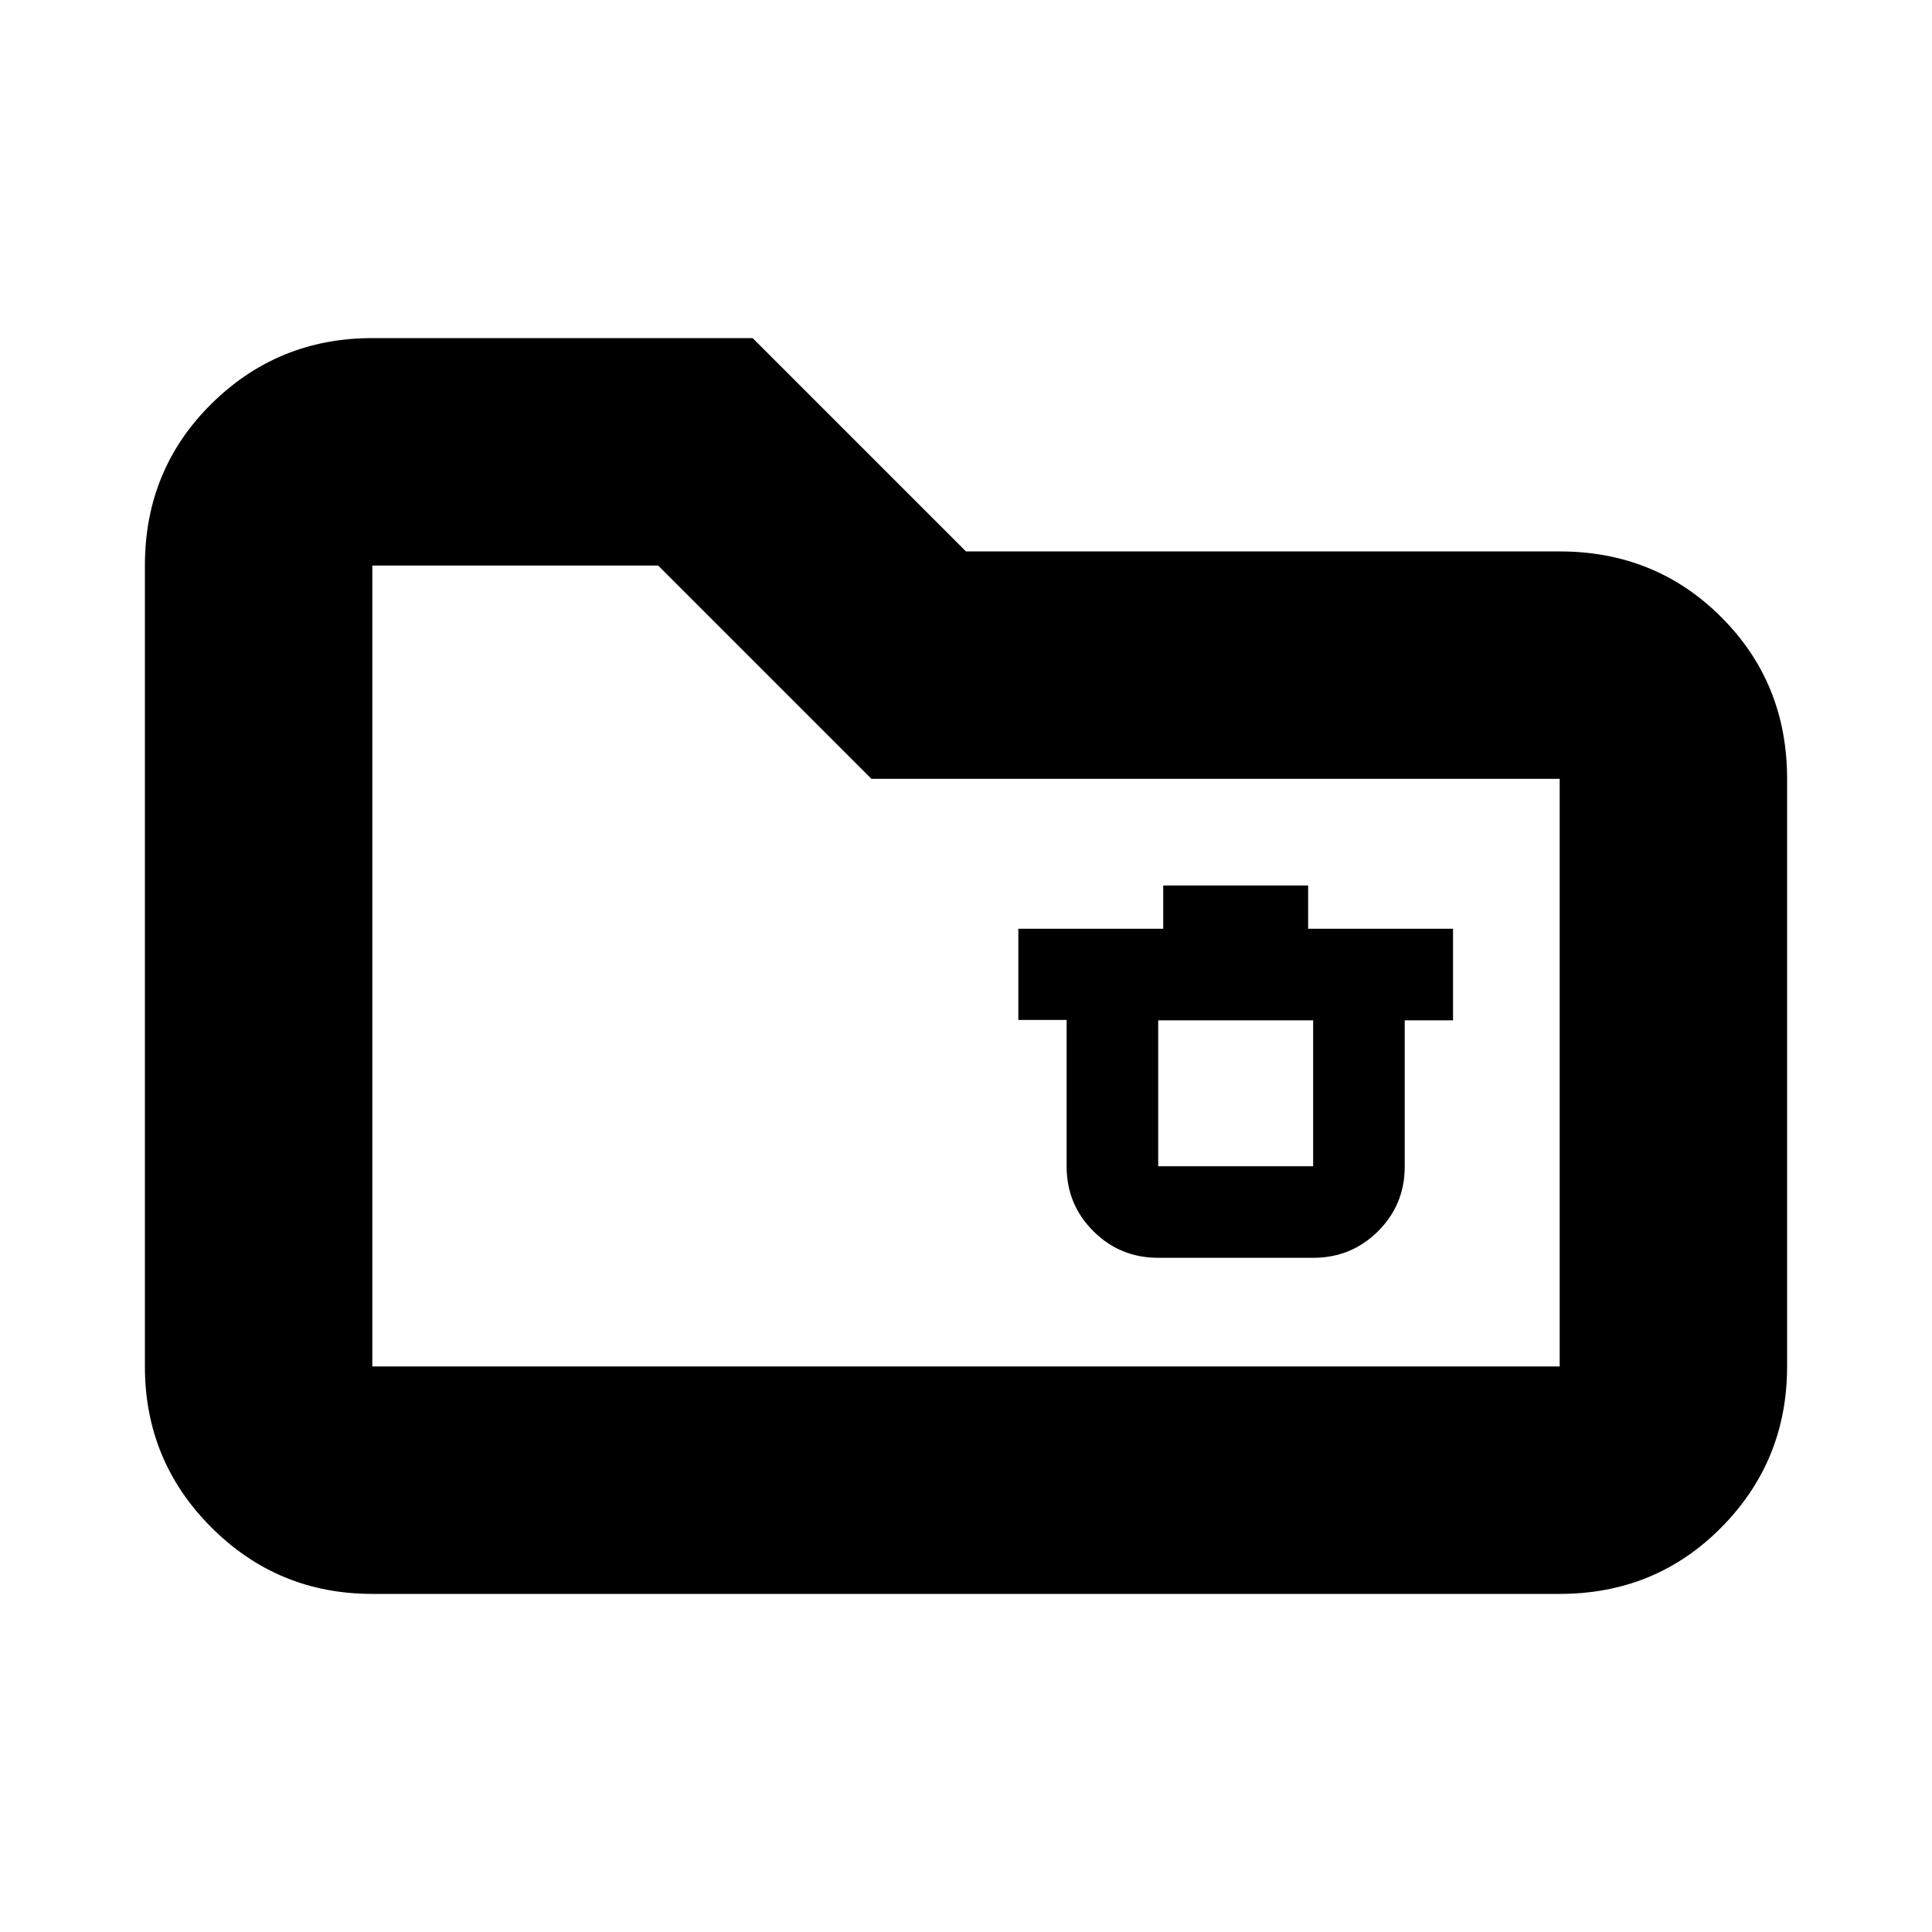 <svg xmlns="http://www.w3.org/2000/svg" height="20" viewBox="0 -960 960 960" width="20"><path d="M575.5-335h77q18.96 0 32.23-13.2Q698-361.41 698-380.27V-453h24v-45.5h-72V-520h-72v21.5h-72v45.31h24v72.81q0 18.88 13.27 32.13Q556.54-335 575.5-335Zm0-118h77v72.5h-77V-453ZM185-168q-46.94 0-79.97-33.03T72-281v-398q0-47.64 33.03-80.32Q138.06-792 185-792h189l106 106h295q47.64 0 80.32 32.68Q888-620.64 888-573v292q0 46.94-32.68 79.97T775-168H185Zm0-113h590v-292H433L327-679H185v398Zm0 0v-398 398Z"/></svg>